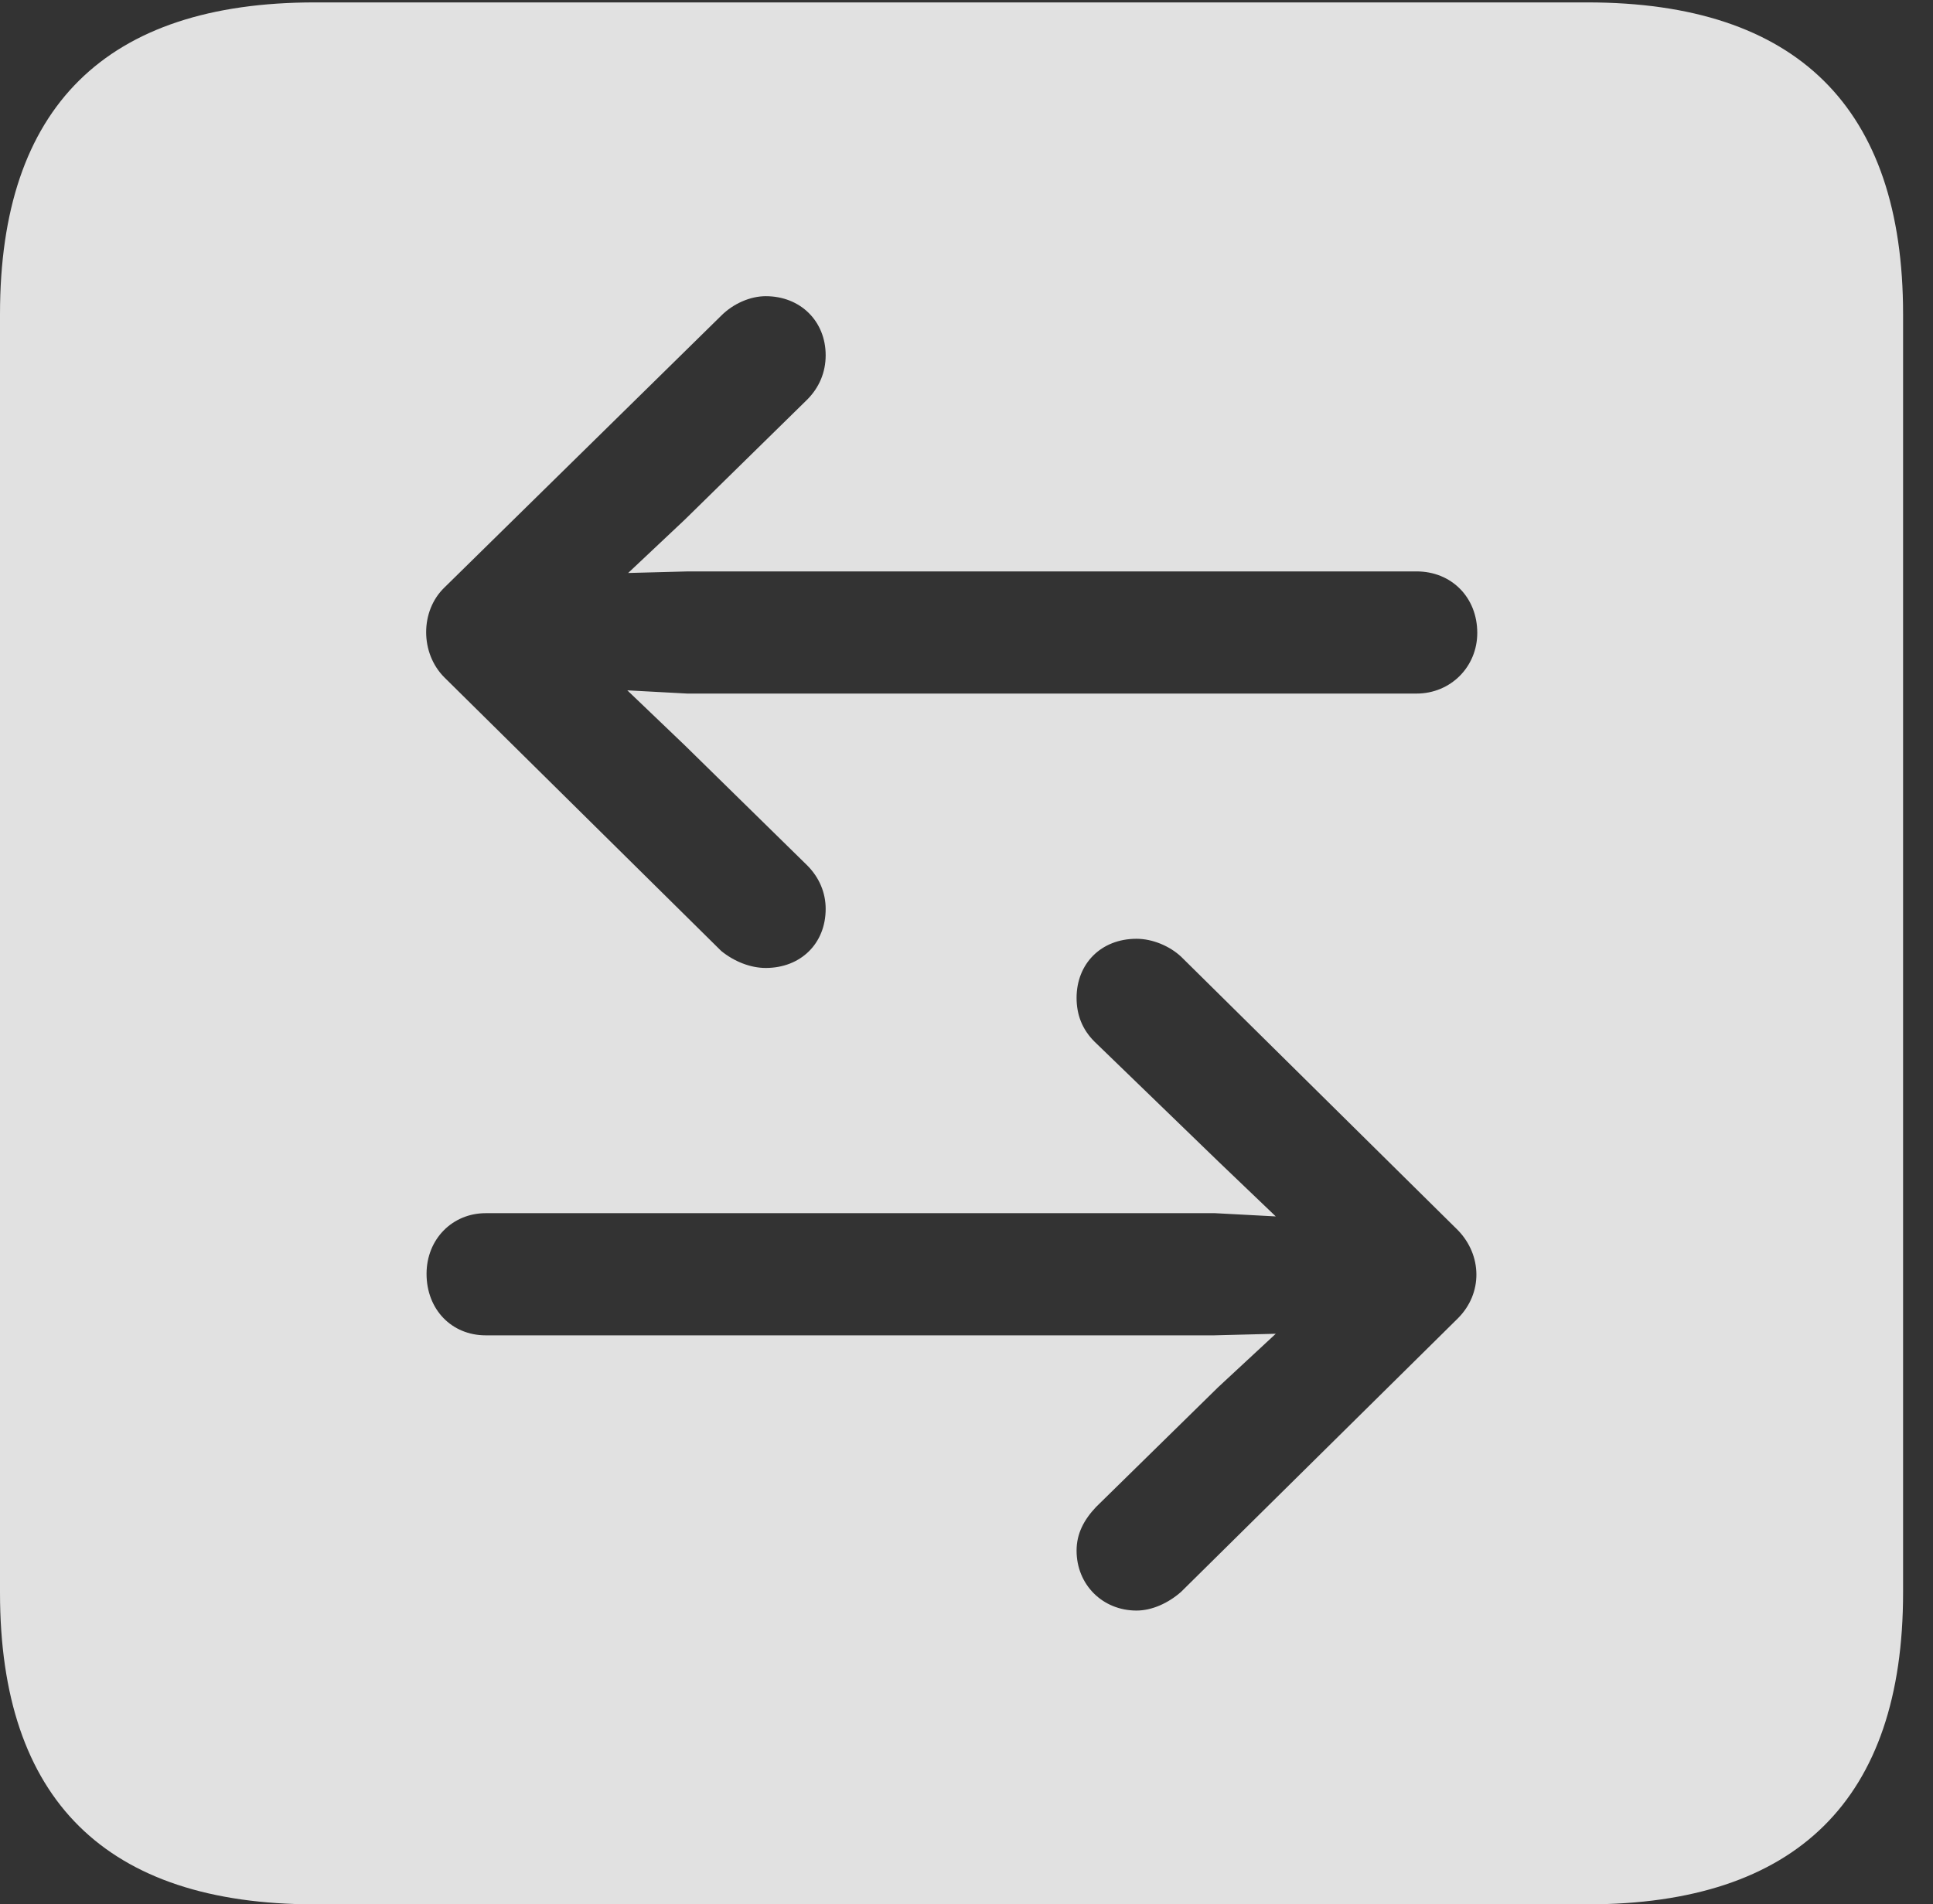 <?xml version="1.0" encoding="UTF-8"?>
<!--Generator: Apple Native CoreSVG 232.5-->
<!DOCTYPE svg
PUBLIC "-//W3C//DTD SVG 1.1//EN"
       "http://www.w3.org/Graphics/SVG/1.1/DTD/svg11.dtd">
<svg version="1.1" xmlns="http://www.w3.org/2000/svg" xmlns:xlink="http://www.w3.org/1999/xlink" width="23.32" height="22.979">
 <rect width="100%" height="100%" fill="#333333" stroke="none"/>
 <g>
  <rect height="22.979" opacity="0" width="23.32" x="0" y="0"/>
  <path d="M22.959 3.789L22.959 19.219C22.959 21.709 21.68 22.979 19.15 22.979L3.799 22.979C1.279 22.979 0 21.719 0 19.219L0 3.789C0 1.289 1.279 0.029 3.799 0.029L19.15 0.029C21.68 0.029 22.959 1.299 22.959 3.789ZM12.988 12.041C12.988 12.246 13.057 12.422 13.203 12.568L14.697 14.014L15.391 14.678L14.658 14.639L5.859 14.639C5.459 14.639 5.146 14.951 5.146 15.371C5.146 15.801 5.449 16.113 5.859 16.113L14.648 16.113L15.391 16.094L14.697 16.738L13.223 18.184C13.076 18.34 12.988 18.506 12.988 18.711C12.988 19.121 13.301 19.434 13.711 19.434C13.896 19.434 14.092 19.346 14.248 19.209L17.588 15.908C17.891 15.605 17.881 15.146 17.588 14.844L14.248 11.543C14.111 11.416 13.906 11.328 13.711 11.328C13.281 11.328 12.988 11.631 12.988 12.041ZM8.701 3.809L5.361 7.09C5.068 7.373 5.068 7.881 5.361 8.174L8.701 11.475C8.857 11.602 9.053 11.68 9.238 11.68C9.658 11.68 9.961 11.387 9.961 10.967C9.961 10.771 9.883 10.586 9.736 10.44L8.262 8.994L7.568 8.33L8.291 8.369L17.09 8.369C17.5 8.369 17.822 8.047 17.822 7.637C17.822 7.207 17.51 6.895 17.09 6.895L8.301 6.895L7.578 6.914L8.262 6.27L9.736 4.824C9.883 4.678 9.961 4.492 9.961 4.287C9.961 3.877 9.658 3.574 9.238 3.574C9.053 3.574 8.848 3.662 8.701 3.809Z" fill="#ffffff" fill-opacity="0.85"/>
 </g>
</svg>
